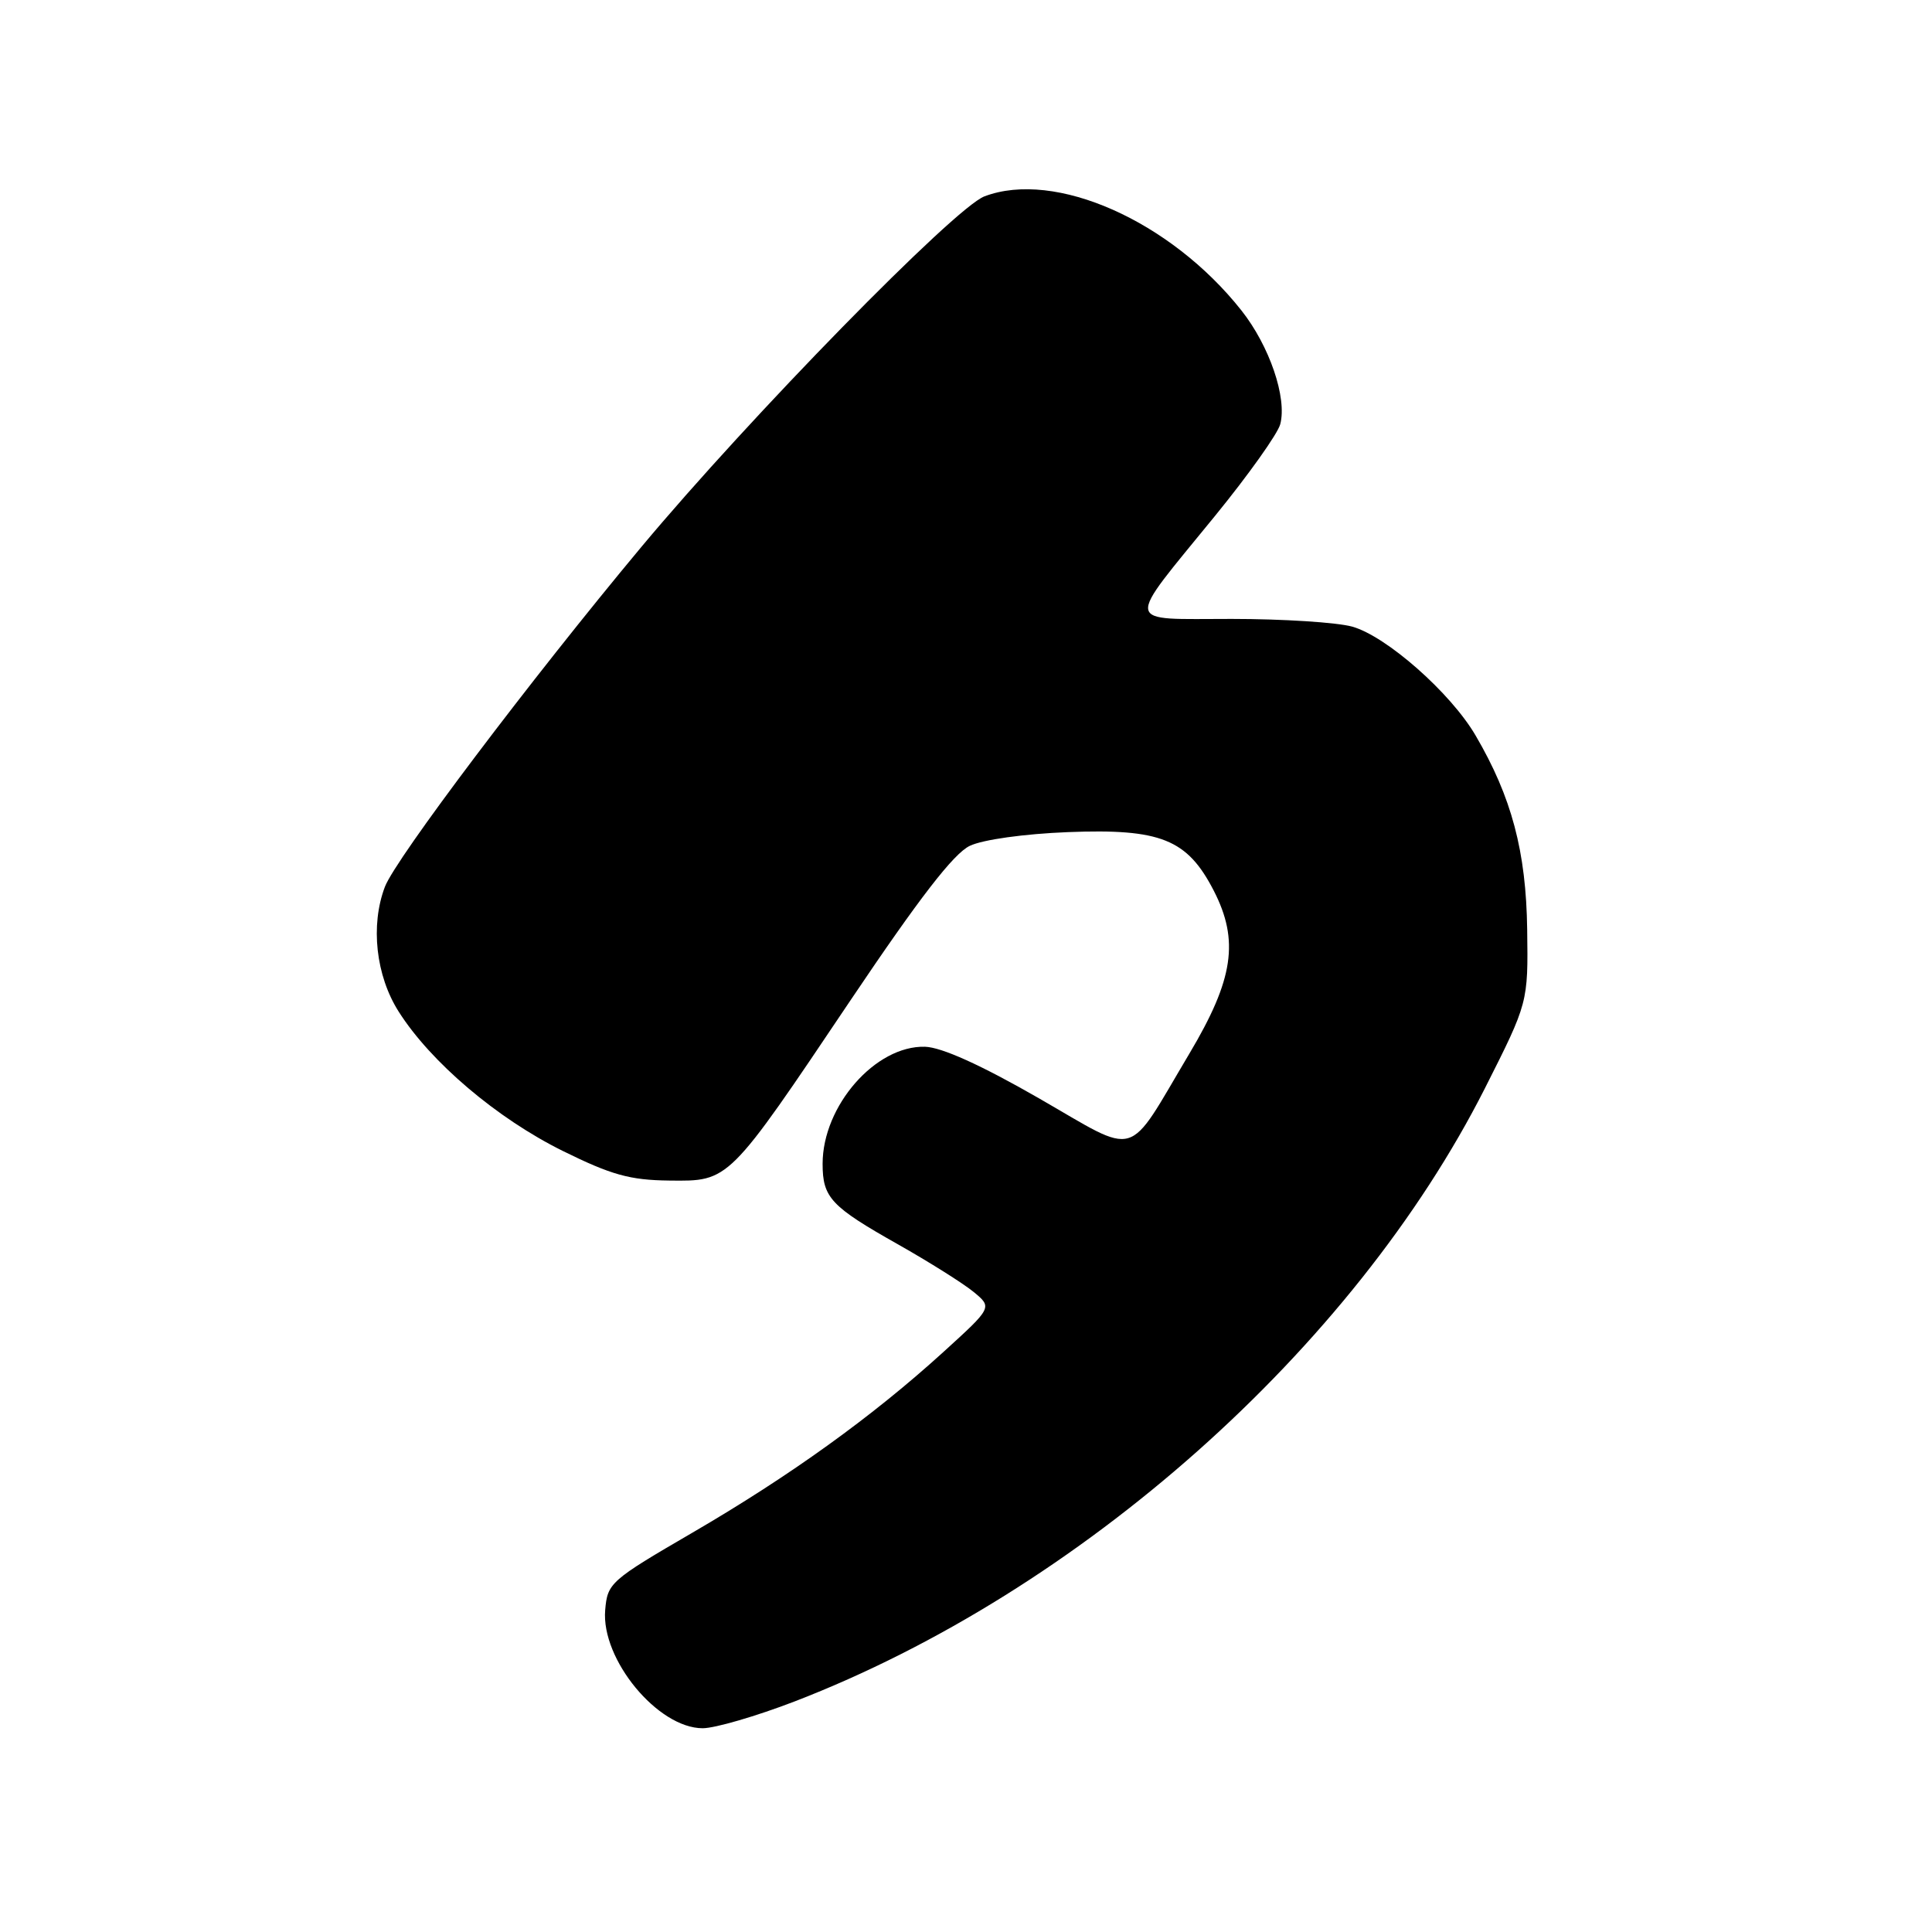 <?xml version="1.0" encoding="UTF-8" standalone="no"?>
<!DOCTYPE svg PUBLIC "-//W3C//DTD SVG 1.1//EN" "http://www.w3.org/Graphics/SVG/1.1/DTD/svg11.dtd" >
<svg xmlns="http://www.w3.org/2000/svg" xmlns:xlink="http://www.w3.org/1999/xlink" version="1.1" viewBox="0 0 256 256">
 <g >
 <path fill="currentColor"
d=" M 105.29 225.45 C 143.10 210.87 179.31 178.70 196.77 144.18 C 202.49 132.85 202.49 132.85 202.36 123.18 C 202.22 112.82 200.30 105.61 195.52 97.45 C 192.21 91.79 183.69 84.29 179.17 83.03 C 177.15 82.47 169.97 82.01 163.21 82.01 C 148.73 82.00 148.92 83.18 160.98 68.38 C 165.41 62.95 169.31 57.47 169.64 56.21 C 170.56 52.70 168.21 45.83 164.49 41.13 C 155.09 29.25 139.80 22.47 130.44 26.02 C 126.48 27.53 99.37 55.24 84.96 72.50 C 70.31 90.07 52.42 113.77 51.00 117.51 C 49.06 122.61 49.80 129.29 52.83 134.05 C 57.08 140.75 65.86 148.20 74.58 152.51 C 81.02 155.69 83.47 156.37 88.67 156.43 C 96.67 156.52 96.43 156.75 112.74 132.48 C 121.82 118.98 126.37 113.09 128.50 112.08 C 130.23 111.25 135.72 110.49 141.50 110.26 C 153.79 109.78 157.31 111.19 160.82 118.00 C 164.23 124.63 163.46 129.77 157.61 139.59 C 149.12 153.85 151.12 153.26 137.63 145.51 C 129.97 141.11 124.78 138.77 122.57 138.70 C 116.01 138.52 109.00 146.53 109.00 154.21 C 109.00 158.70 110.10 159.87 119.00 164.89 C 123.12 167.22 127.62 170.05 129.00 171.18 C 131.50 173.24 131.50 173.24 125.00 179.15 C 115.60 187.70 104.66 195.57 91.78 203.07 C 80.87 209.42 80.49 209.75 80.19 213.35 C 79.64 219.88 87.17 229.00 93.11 229.00 C 94.74 229.00 100.22 227.40 105.29 225.45 Z "/>
</g>
</svg>